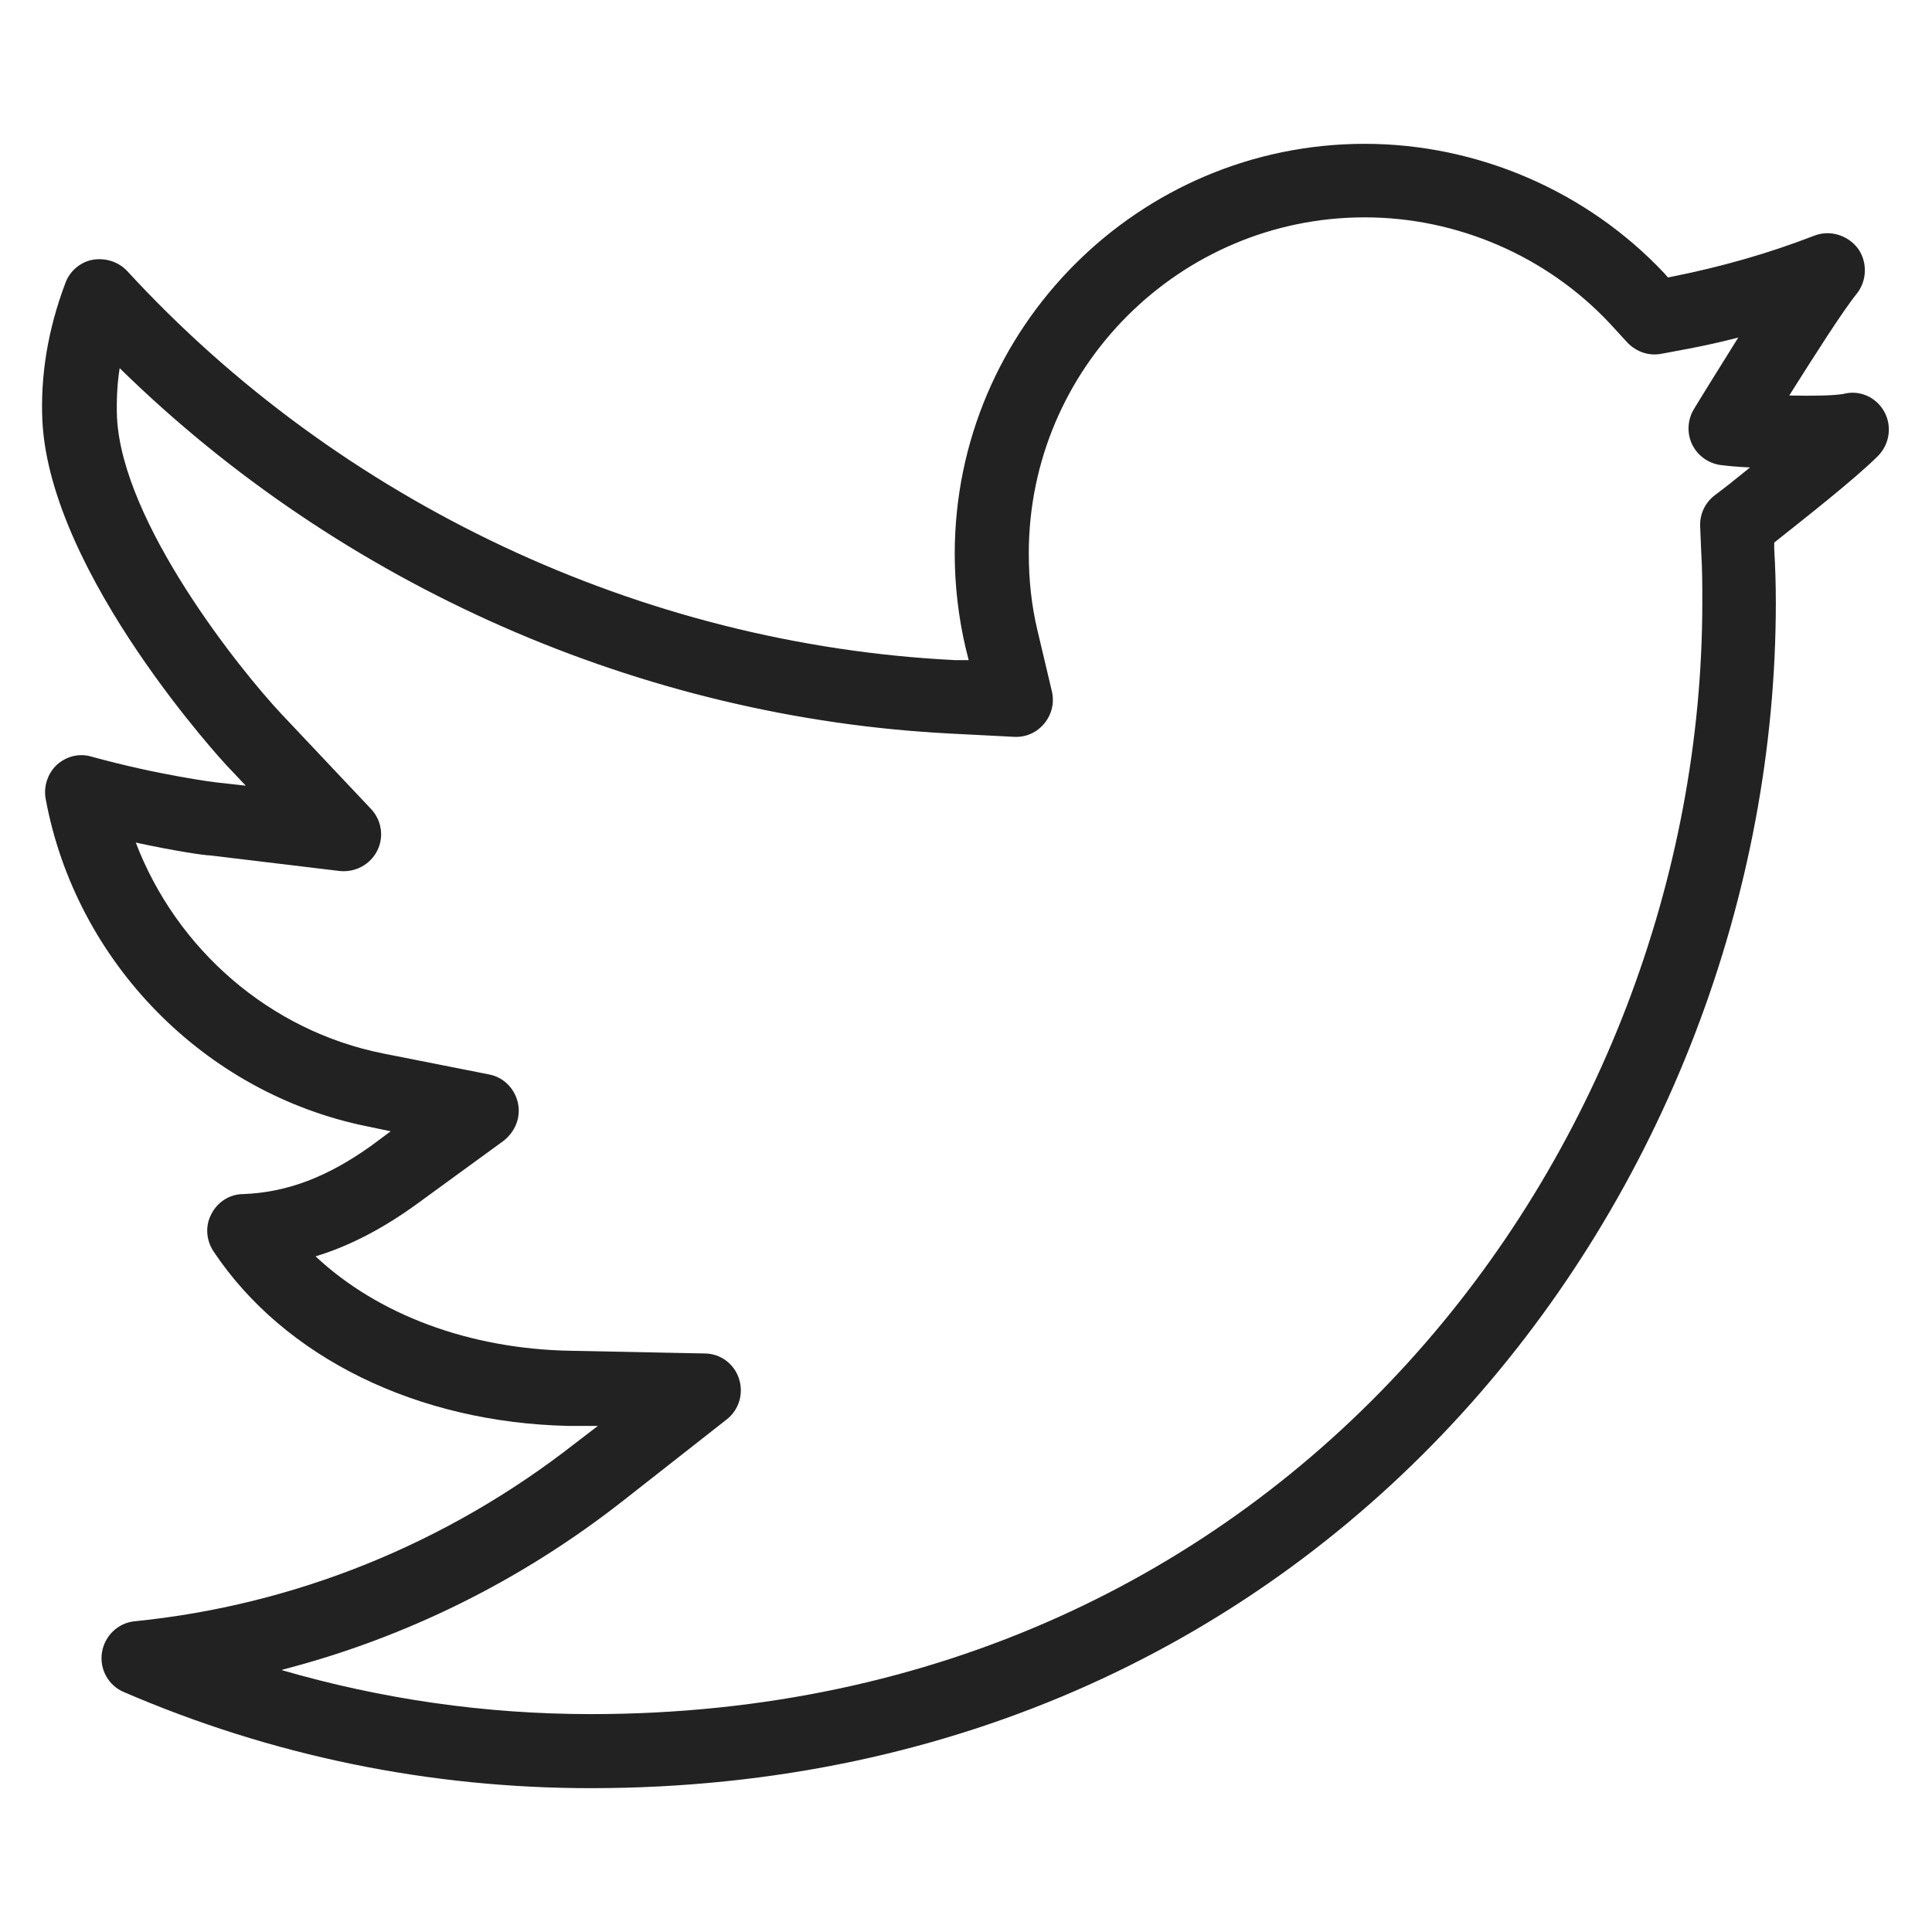 <svg width="36" height="36" viewBox="0 0 36 36" fill="none" xmlns="http://www.w3.org/2000/svg">
<g id="twitter_M 1">
<path id="Vector" d="M11.01 33.32C8 33.32 5.07 32.72 2.31 31.53C2.02 31.41 1.85 31.1 1.9 30.79C1.95 30.48 2.2 30.24 2.51 30.21C5.5 29.91 8.33 28.76 10.71 26.9L11.14 26.57H10.6C7.78 26.51 5.3 25.3 3.98 23.32C3.84 23.11 3.82 22.84 3.94 22.62C4.05 22.4 4.28 22.25 4.53 22.25C5.35 22.22 6.11 21.93 6.93 21.34L7.28 21.08L6.85 20.99C3.82 20.38 1.41 17.93 0.85 14.88C0.81 14.65 0.89 14.41 1.06 14.25C1.24 14.09 1.48 14.03 1.71 14.1C2.98 14.45 4.03 14.58 4.04 14.58L4.58 14.64L4.22 14.26C4.22 14.26 0.94 10.73 0.79 7.85C0.75 7.01 0.89 6.14 1.22 5.27C1.3 5.05 1.5 4.88 1.73 4.84C1.97 4.8 2.21 4.88 2.37 5.05C6.33 9.36 11.95 12.01 17.79 12.3H18.05L17.99 12.06C17.86 11.5 17.79 10.91 17.79 10.32C17.79 6.11 21.22 2.68 25.43 2.68C27.53 2.68 29.57 3.56 31.01 5.09L31.08 5.17L31.18 5.15C32.08 4.97 32.96 4.72 33.81 4.39C34.1 4.28 34.43 4.38 34.62 4.63C34.8 4.88 34.79 5.23 34.6 5.47C34.34 5.79 33.8 6.64 33.34 7.37C33.8 7.38 34.19 7.37 34.35 7.34C34.65 7.26 34.96 7.4 35.11 7.67C35.26 7.94 35.21 8.28 34.99 8.5C34.56 8.93 33.55 9.72 33.06 10.11V10.23C33.08 10.56 33.09 10.9 33.09 11.23C33.09 22.09 24.83 33.32 11 33.32H11.01ZM5.25 31.12C7.11 31.66 9.04 31.94 11.01 31.94C23.97 31.94 31.72 21.41 31.72 11.23C31.72 10.92 31.72 10.6 31.7 10.29L31.68 9.81C31.67 9.58 31.77 9.37 31.95 9.23C32.1 9.12 32.34 8.93 32.61 8.71C32.37 8.7 32.18 8.68 32.1 8.67C31.86 8.65 31.65 8.51 31.54 8.3C31.43 8.09 31.44 7.83 31.56 7.63C31.63 7.51 31.99 6.93 32.39 6.29C32.08 6.37 31.77 6.44 31.45 6.5L30.97 6.59C30.73 6.64 30.5 6.56 30.33 6.39L30 6.03C28.82 4.77 27.15 4.05 25.43 4.05C21.98 4.05 19.17 6.86 19.17 10.31C19.17 10.8 19.22 11.28 19.33 11.74L19.6 12.88C19.65 13.09 19.6 13.31 19.46 13.48C19.32 13.65 19.12 13.74 18.9 13.73L17.73 13.67C11.95 13.38 6.36 10.91 2.23 6.86C2.18 7.17 2.17 7.48 2.18 7.78C2.28 9.75 4.48 12.49 5.24 13.3L6.91 15.07C7.11 15.28 7.16 15.59 7.03 15.85C6.9 16.11 6.62 16.26 6.33 16.23L3.92 15.94C3.82 15.94 3.27 15.86 2.53 15.7C3.29 17.69 5.03 19.21 7.14 19.63L9.11 20.02C9.38 20.07 9.59 20.28 9.65 20.55C9.71 20.82 9.6 21.09 9.38 21.26L7.76 22.44C7.14 22.89 6.51 23.22 5.88 23.41C7.03 24.49 8.74 25.14 10.65 25.17L13.13 25.22C13.42 25.22 13.68 25.41 13.77 25.69C13.86 25.97 13.77 26.27 13.54 26.45L11.59 27.98C9.7 29.46 7.55 30.52 5.27 31.11L5.25 31.12Z" fill="#222222"/>
</g>
</svg>
